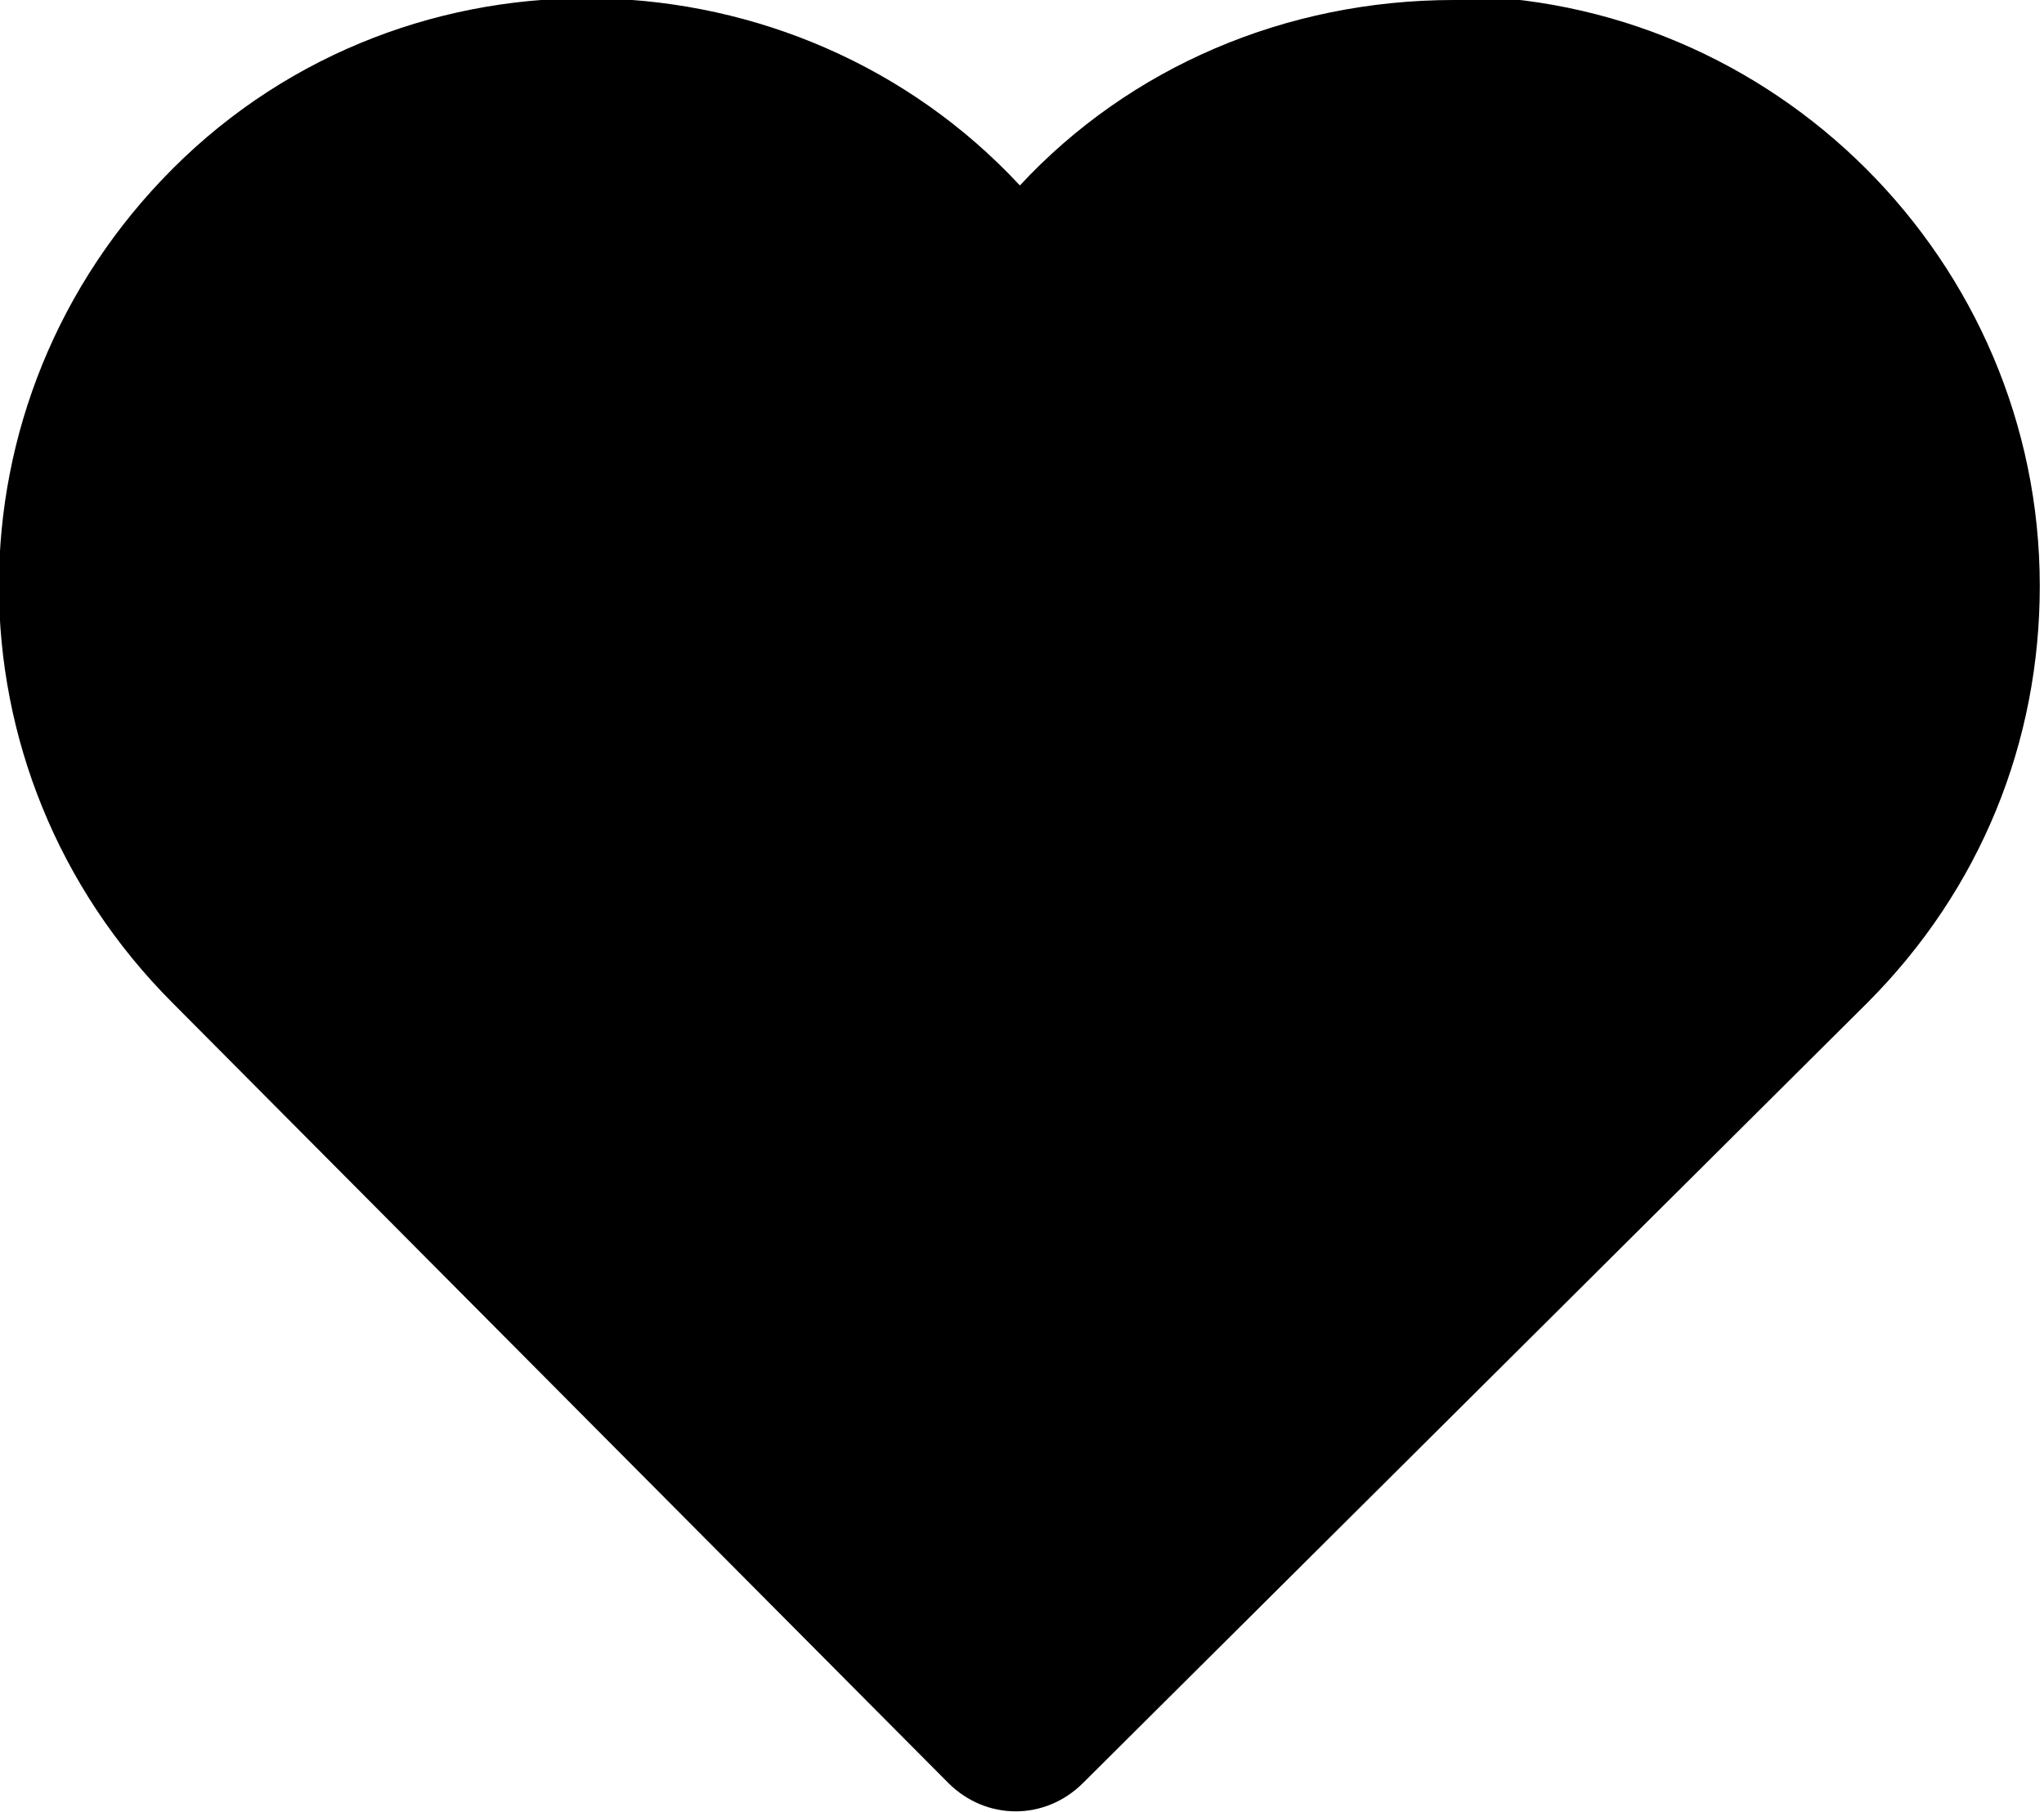 
<svg id="like" xmlns="http://www.w3.org/2000/svg" xml:space="preserve" version="1.1" 
viewBox="0 0 4.85 4.3"
 xmlns:xlink="http://www.w3.org/1999/xlink">

   <path id="like" class="fil0" d="M3.45 0c-0.4,0 -0.77,0.16 -1.03,0.44 -0.53,-0.57 -1.45,-0.6 -2.01,-0.04 -0.55,0.55 -0.55,1.43 -0,1.98l1.84 1.85c0.09,0.09 0.23,0.09 0.32,0l1.86 -1.85c0.27,-0.27 0.41,-0.62 0.41,-0.99 -0,-0.77 -0.63,-1.4 -1.4,-1.4z"/>
 
</svg>

